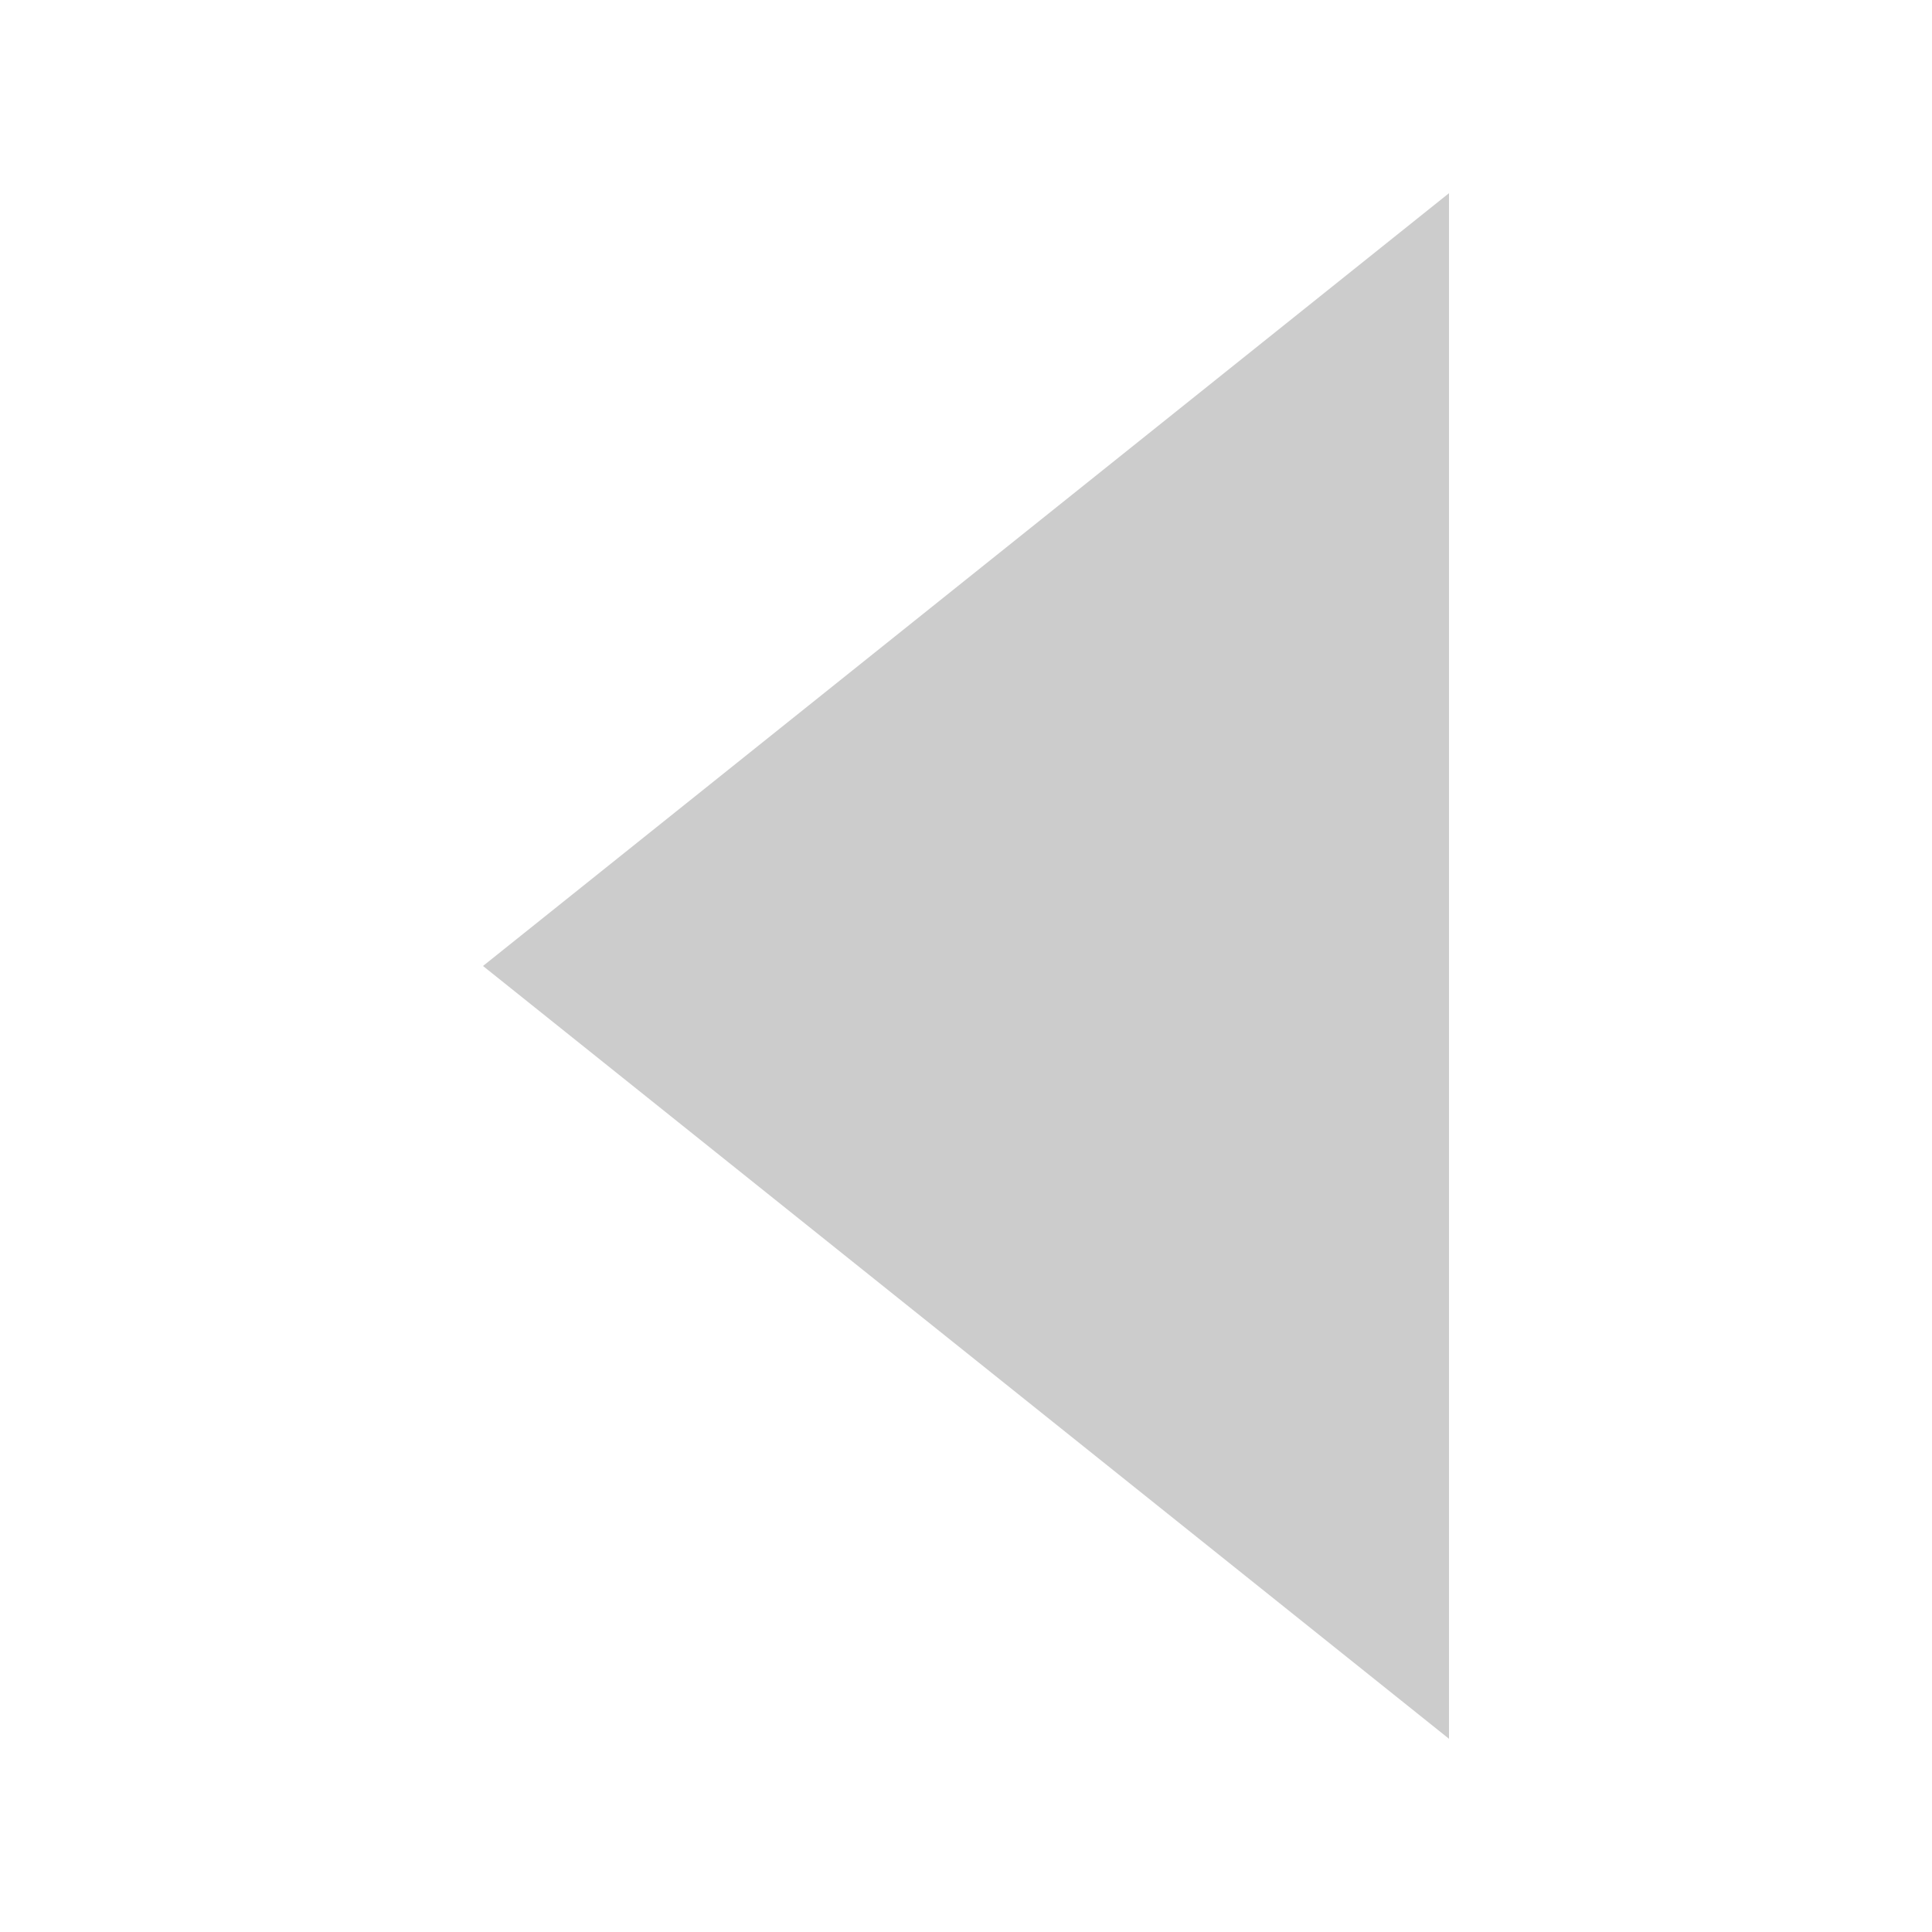 <svg width="8" height="8" viewBox="0 0 8 8" fill="none" xmlns="http://www.w3.org/2000/svg">
<rect opacity="0.01" x="8" width="8" height="8" transform="rotate(90 8 0)" fill="#D8D8D8"/>
<path fill-rule="evenodd" clip-rule="evenodd" d="M2 4L6 7.2L6 0.8L2 4Z" fill="black" fill-opacity="0.2"/>
</svg>